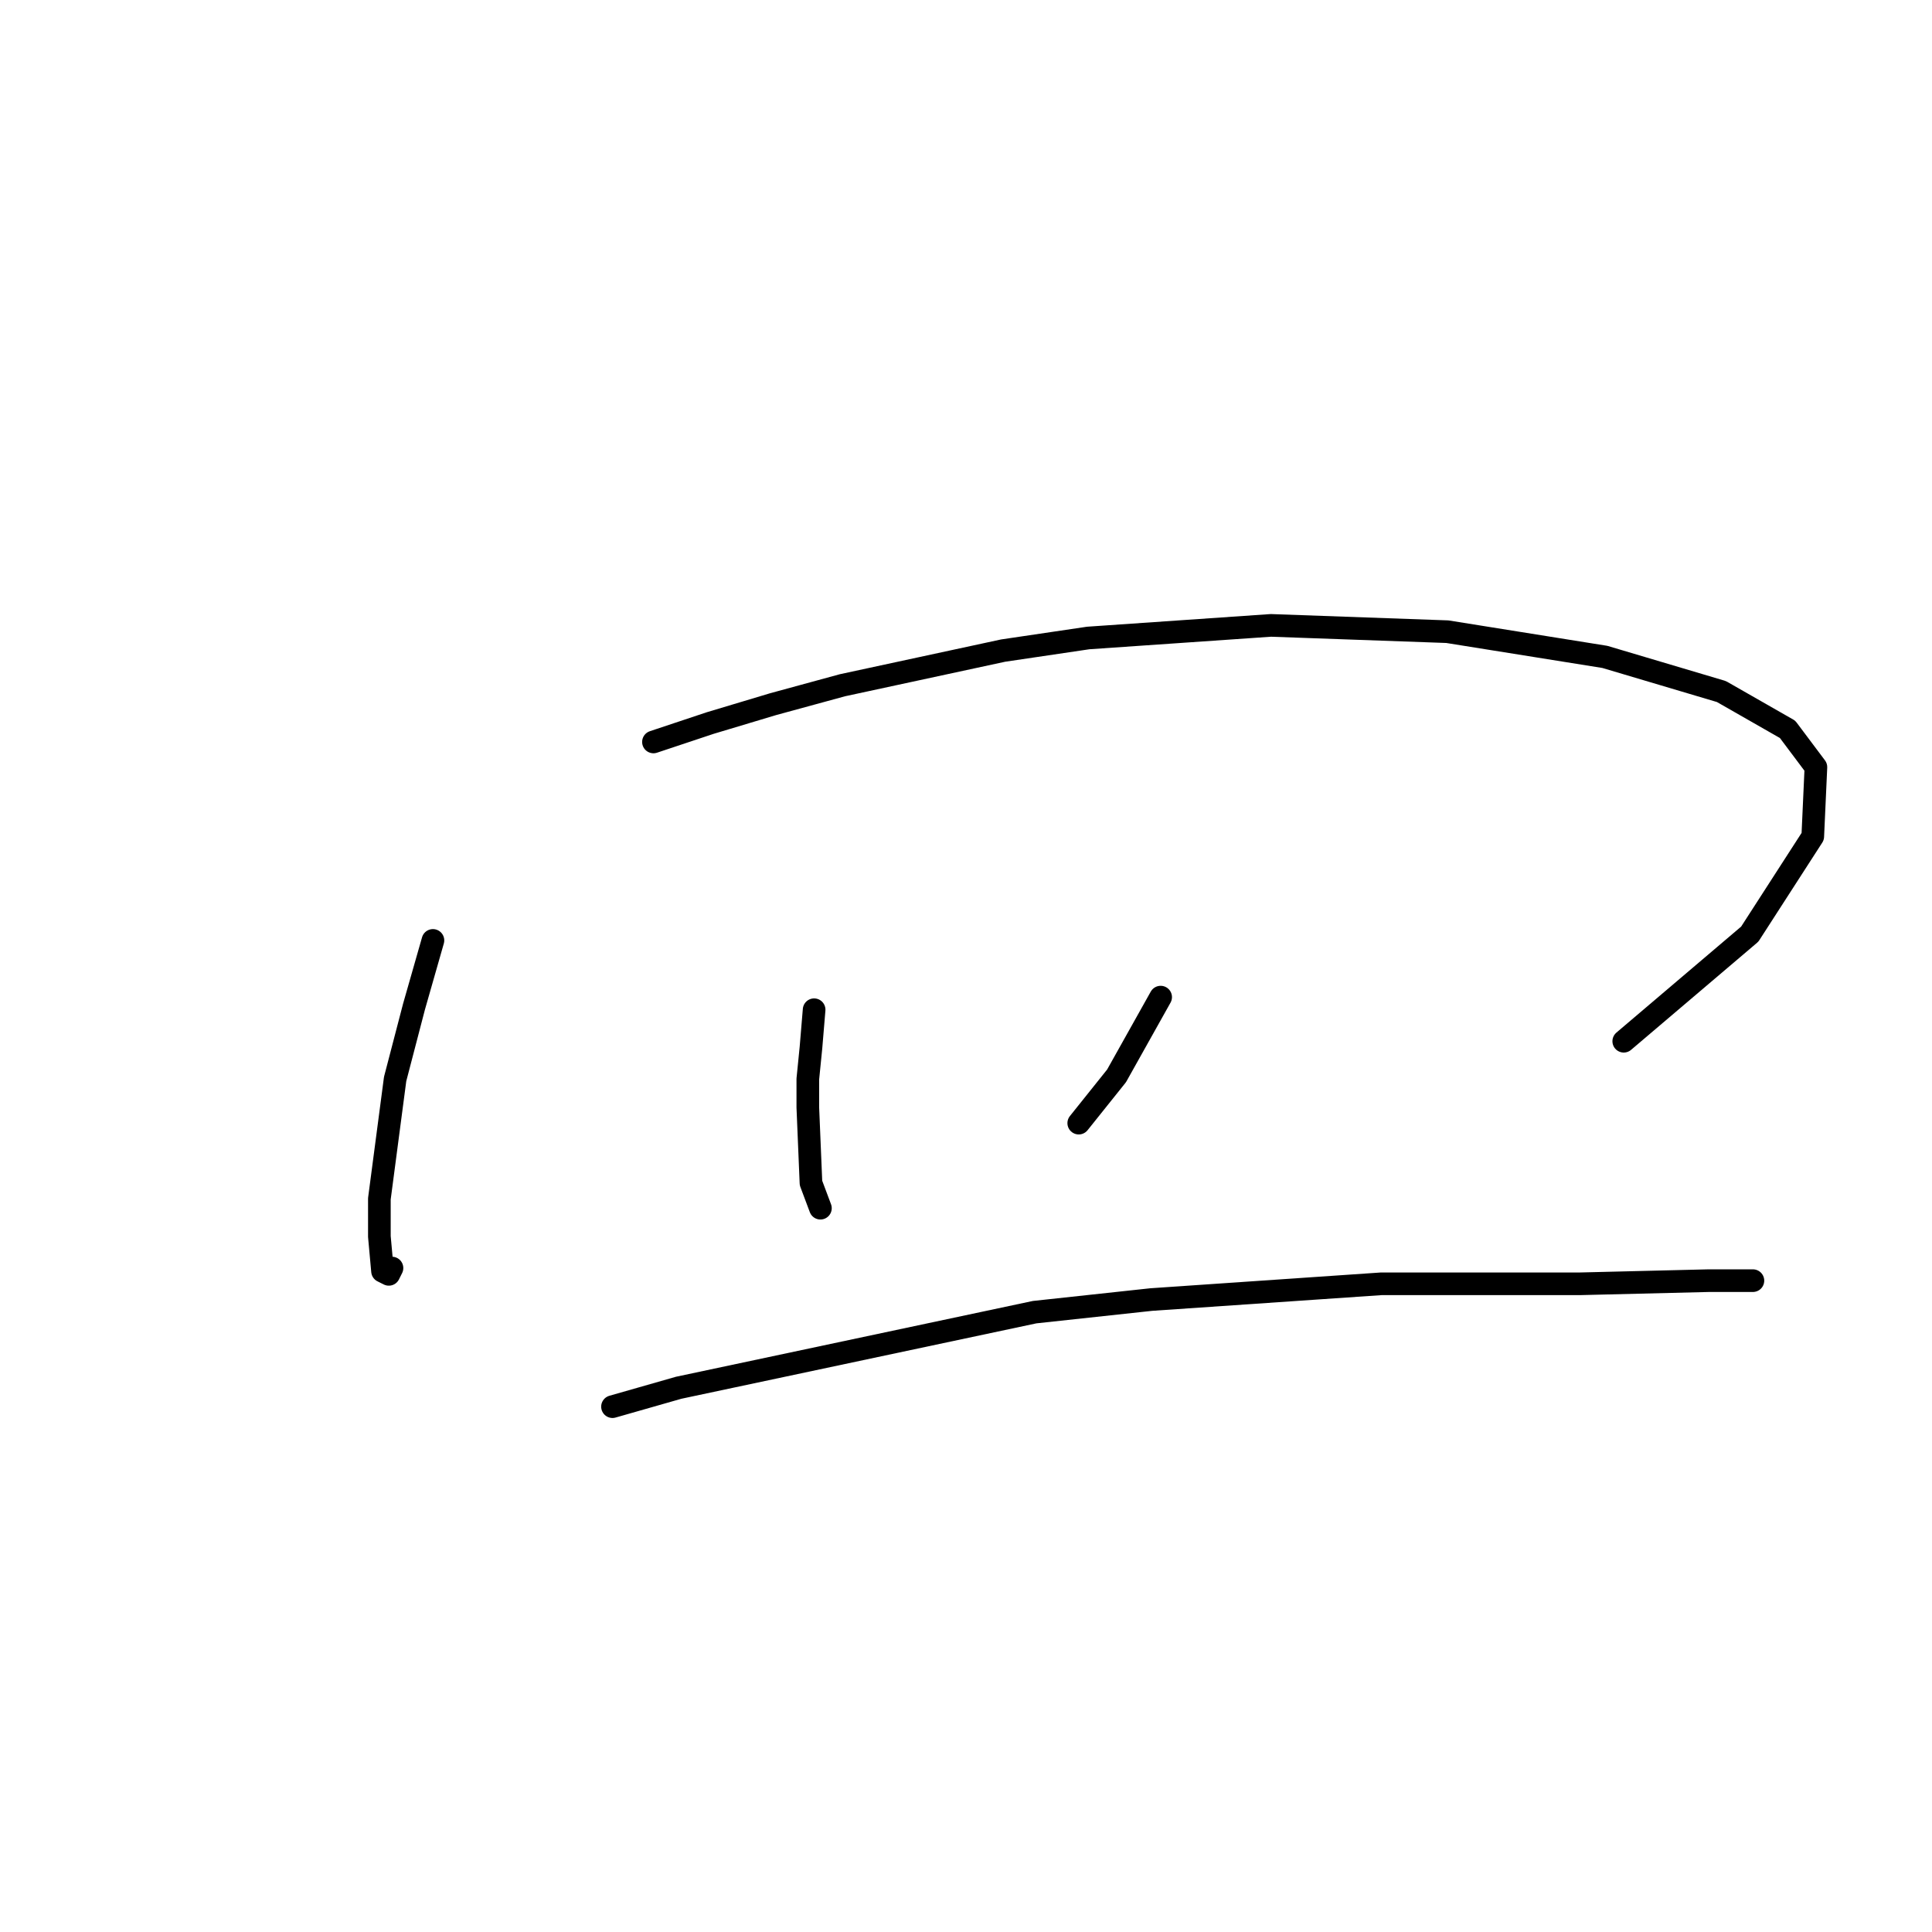 <?xml version="1.0" standalone="no"?>
    <svg width="256" height="256" xmlns="http://www.w3.org/2000/svg" version="1.1">
    <polyline stroke="black" stroke-width="3" stroke-linecap="round" fill="transparent" stroke-linejoin="round" points="57.366 124.61 54.861 133.376 52.357 142.977 50.269 158.84 50.269 163.849 50.687 168.441 51.522 168.858 51.939 168.023 51.939 168.023 " />
        <polyline stroke="black" stroke-width="3" stroke-linecap="round" fill="transparent" stroke-linejoin="round" points="86.586 98.312 94.1 95.808 102.448 93.303 111.632 90.798 132.921 86.207 144.192 84.537 168.403 82.867 191.779 83.702 212.65 87.042 228.095 91.633 236.861 96.642 240.618 101.652 240.201 110.835 231.852 123.776 215.155 137.968 215.155 137.968 " />
        <polyline stroke="black" stroke-width="3" stroke-linecap="round" fill="transparent" stroke-linejoin="round" points="107.875 133.794 107.458 138.803 107.04 142.977 107.04 146.734 107.458 156.753 108.71 160.092 108.71 160.092 " />
        <polyline stroke="black" stroke-width="3" stroke-linecap="round" fill="transparent" stroke-linejoin="round" points="153.792 132.124 147.948 142.56 142.939 148.821 142.939 148.821 " />
        <polyline stroke="black" stroke-width="3" stroke-linecap="round" fill="transparent" stroke-linejoin="round" points="81.159 186.39 89.925 183.886 137.095 173.867 152.54 172.198 183.013 170.111 209.311 170.111 226.426 169.693 232.27 169.693 232.27 169.693 " />
        </svg>